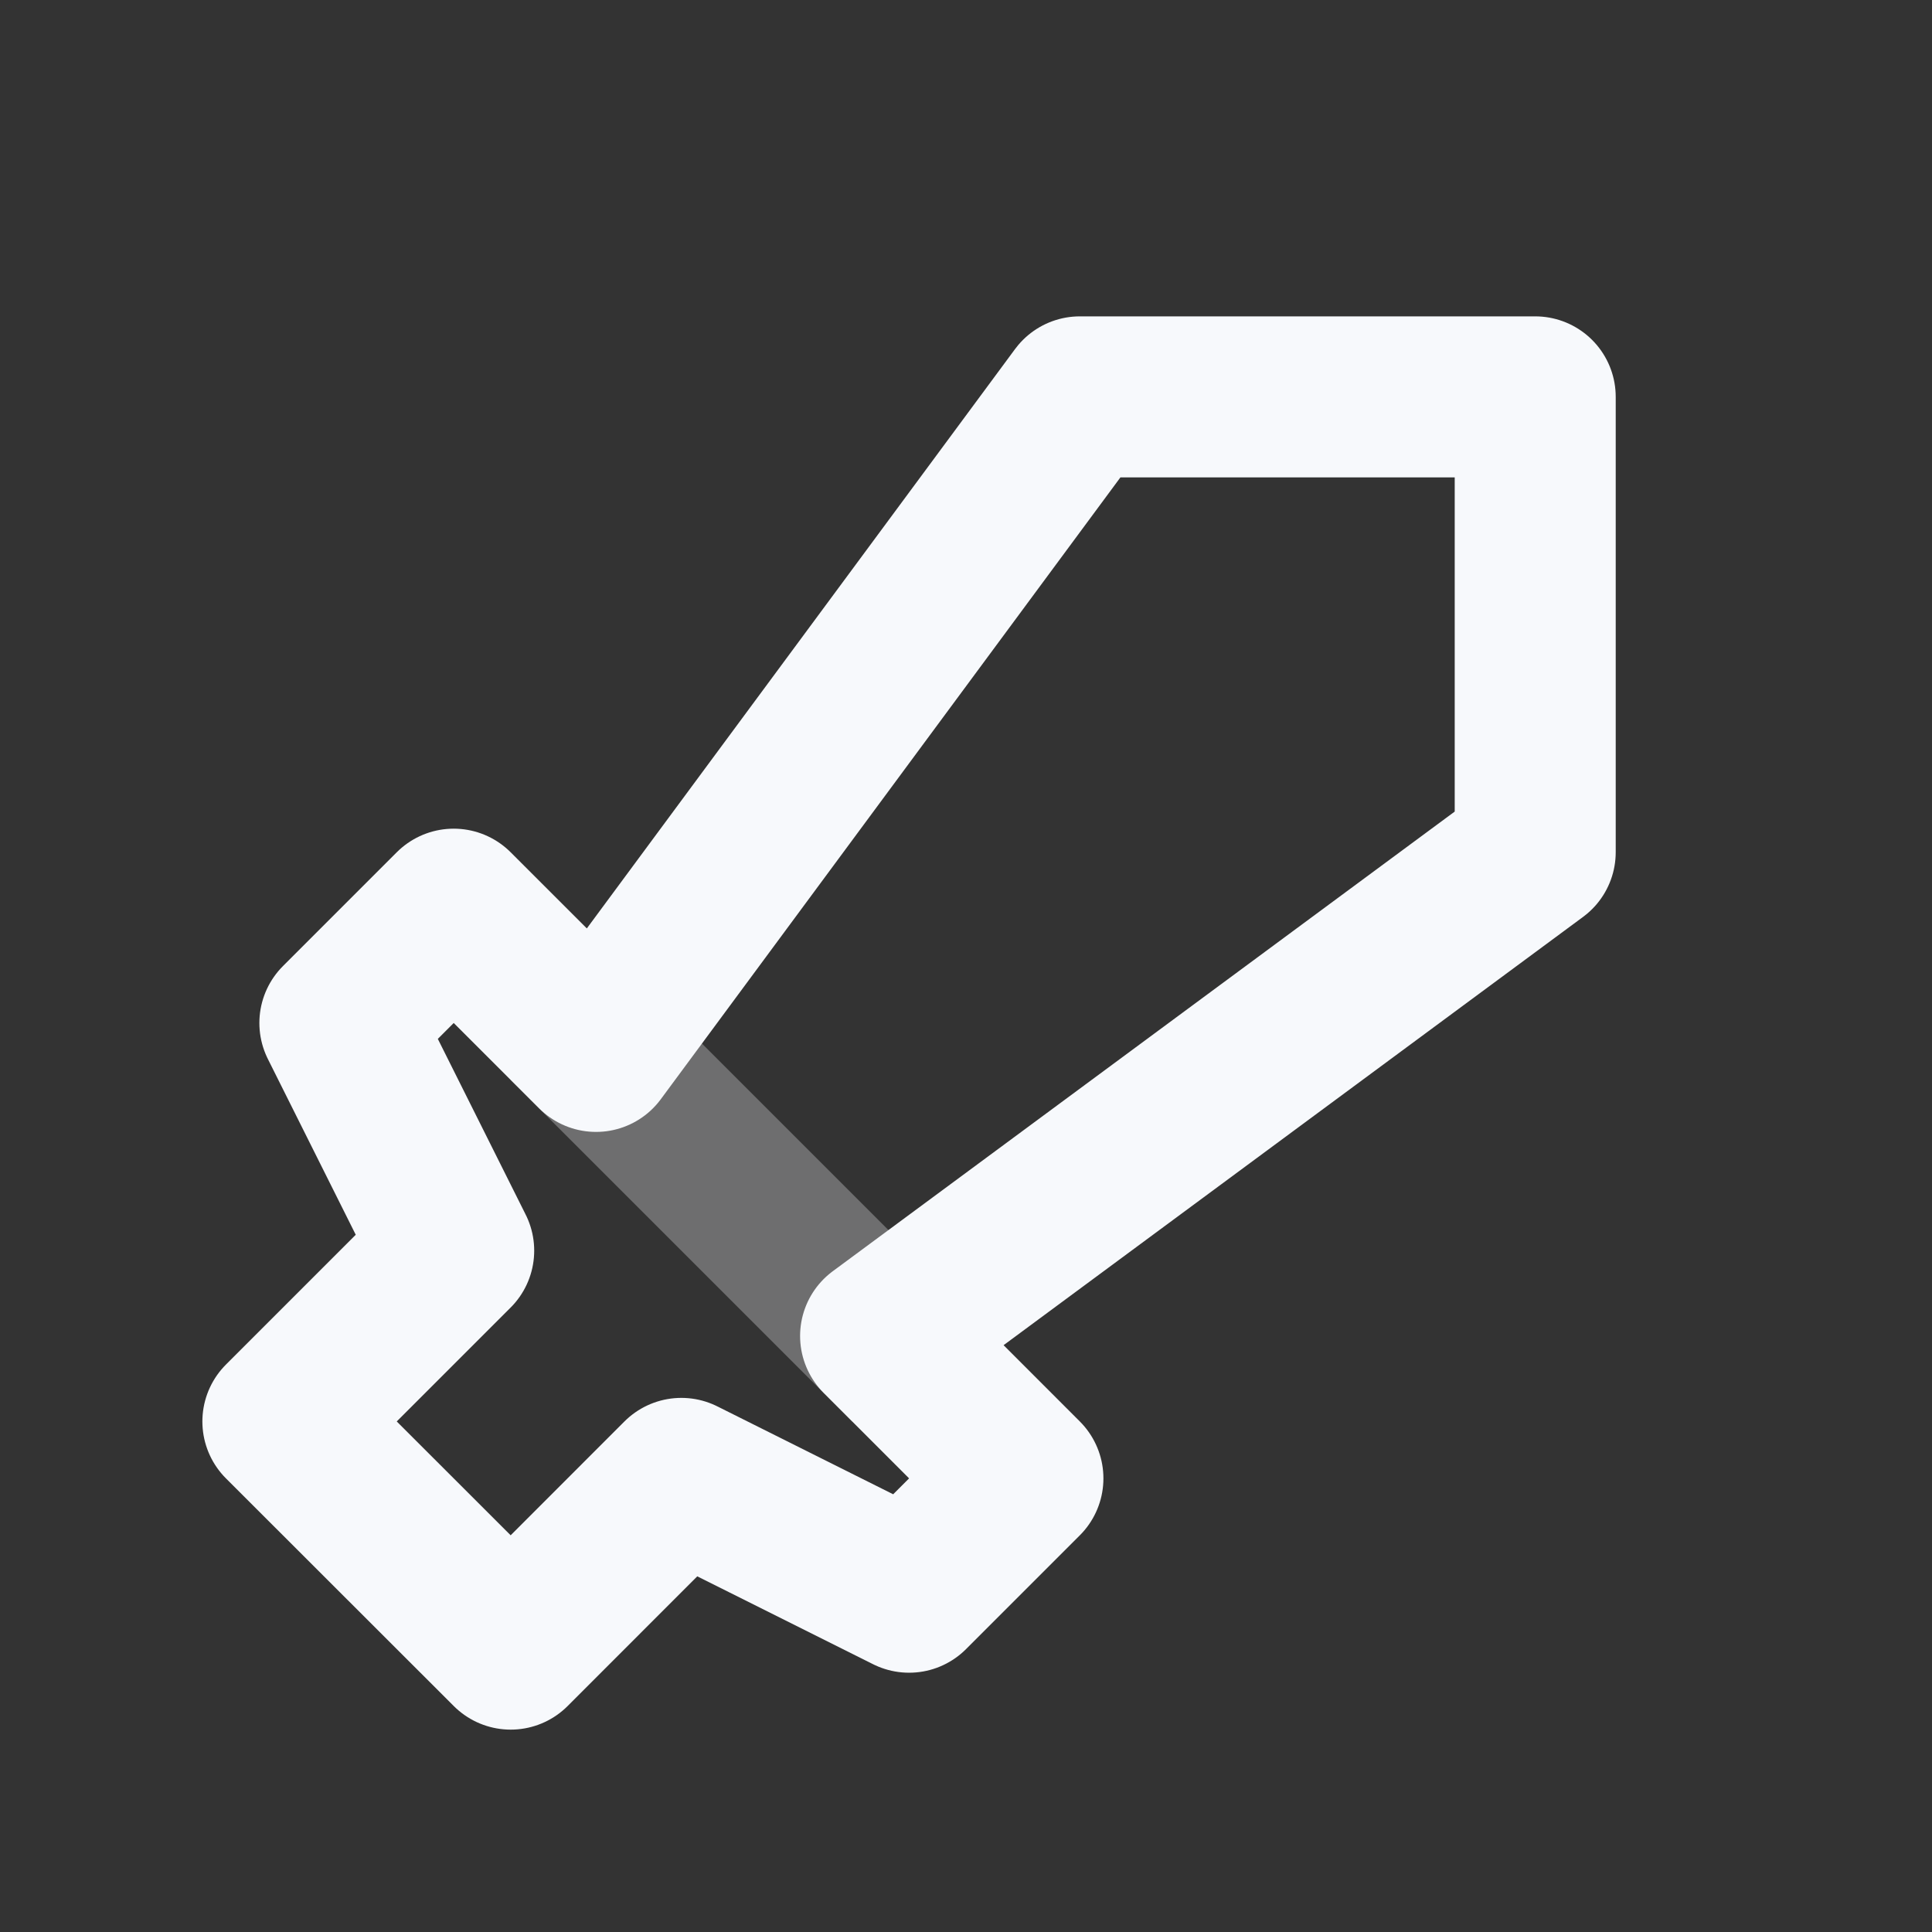 <svg xmlns="http://www.w3.org/2000/svg" width="24" height="24" fill="none"><rect width="100%" height="100%" fill="#333333" stroke="none"/><path stroke="#F7F9FC" stroke-width="2" d="m7.05 12.708 4.243 4.243" opacity=".3"/><path stroke="#F7F9FC" stroke-linejoin="round" stroke-width="2" d="M13.414 4.93h5.657v5.656l-8.132 6.01 1.768 1.769-1.414 1.414-2.829-1.414-2.12 2.121-2.83-2.828 2.122-2.122-1.414-2.828 1.414-1.414 1.768 1.767z"/></svg>